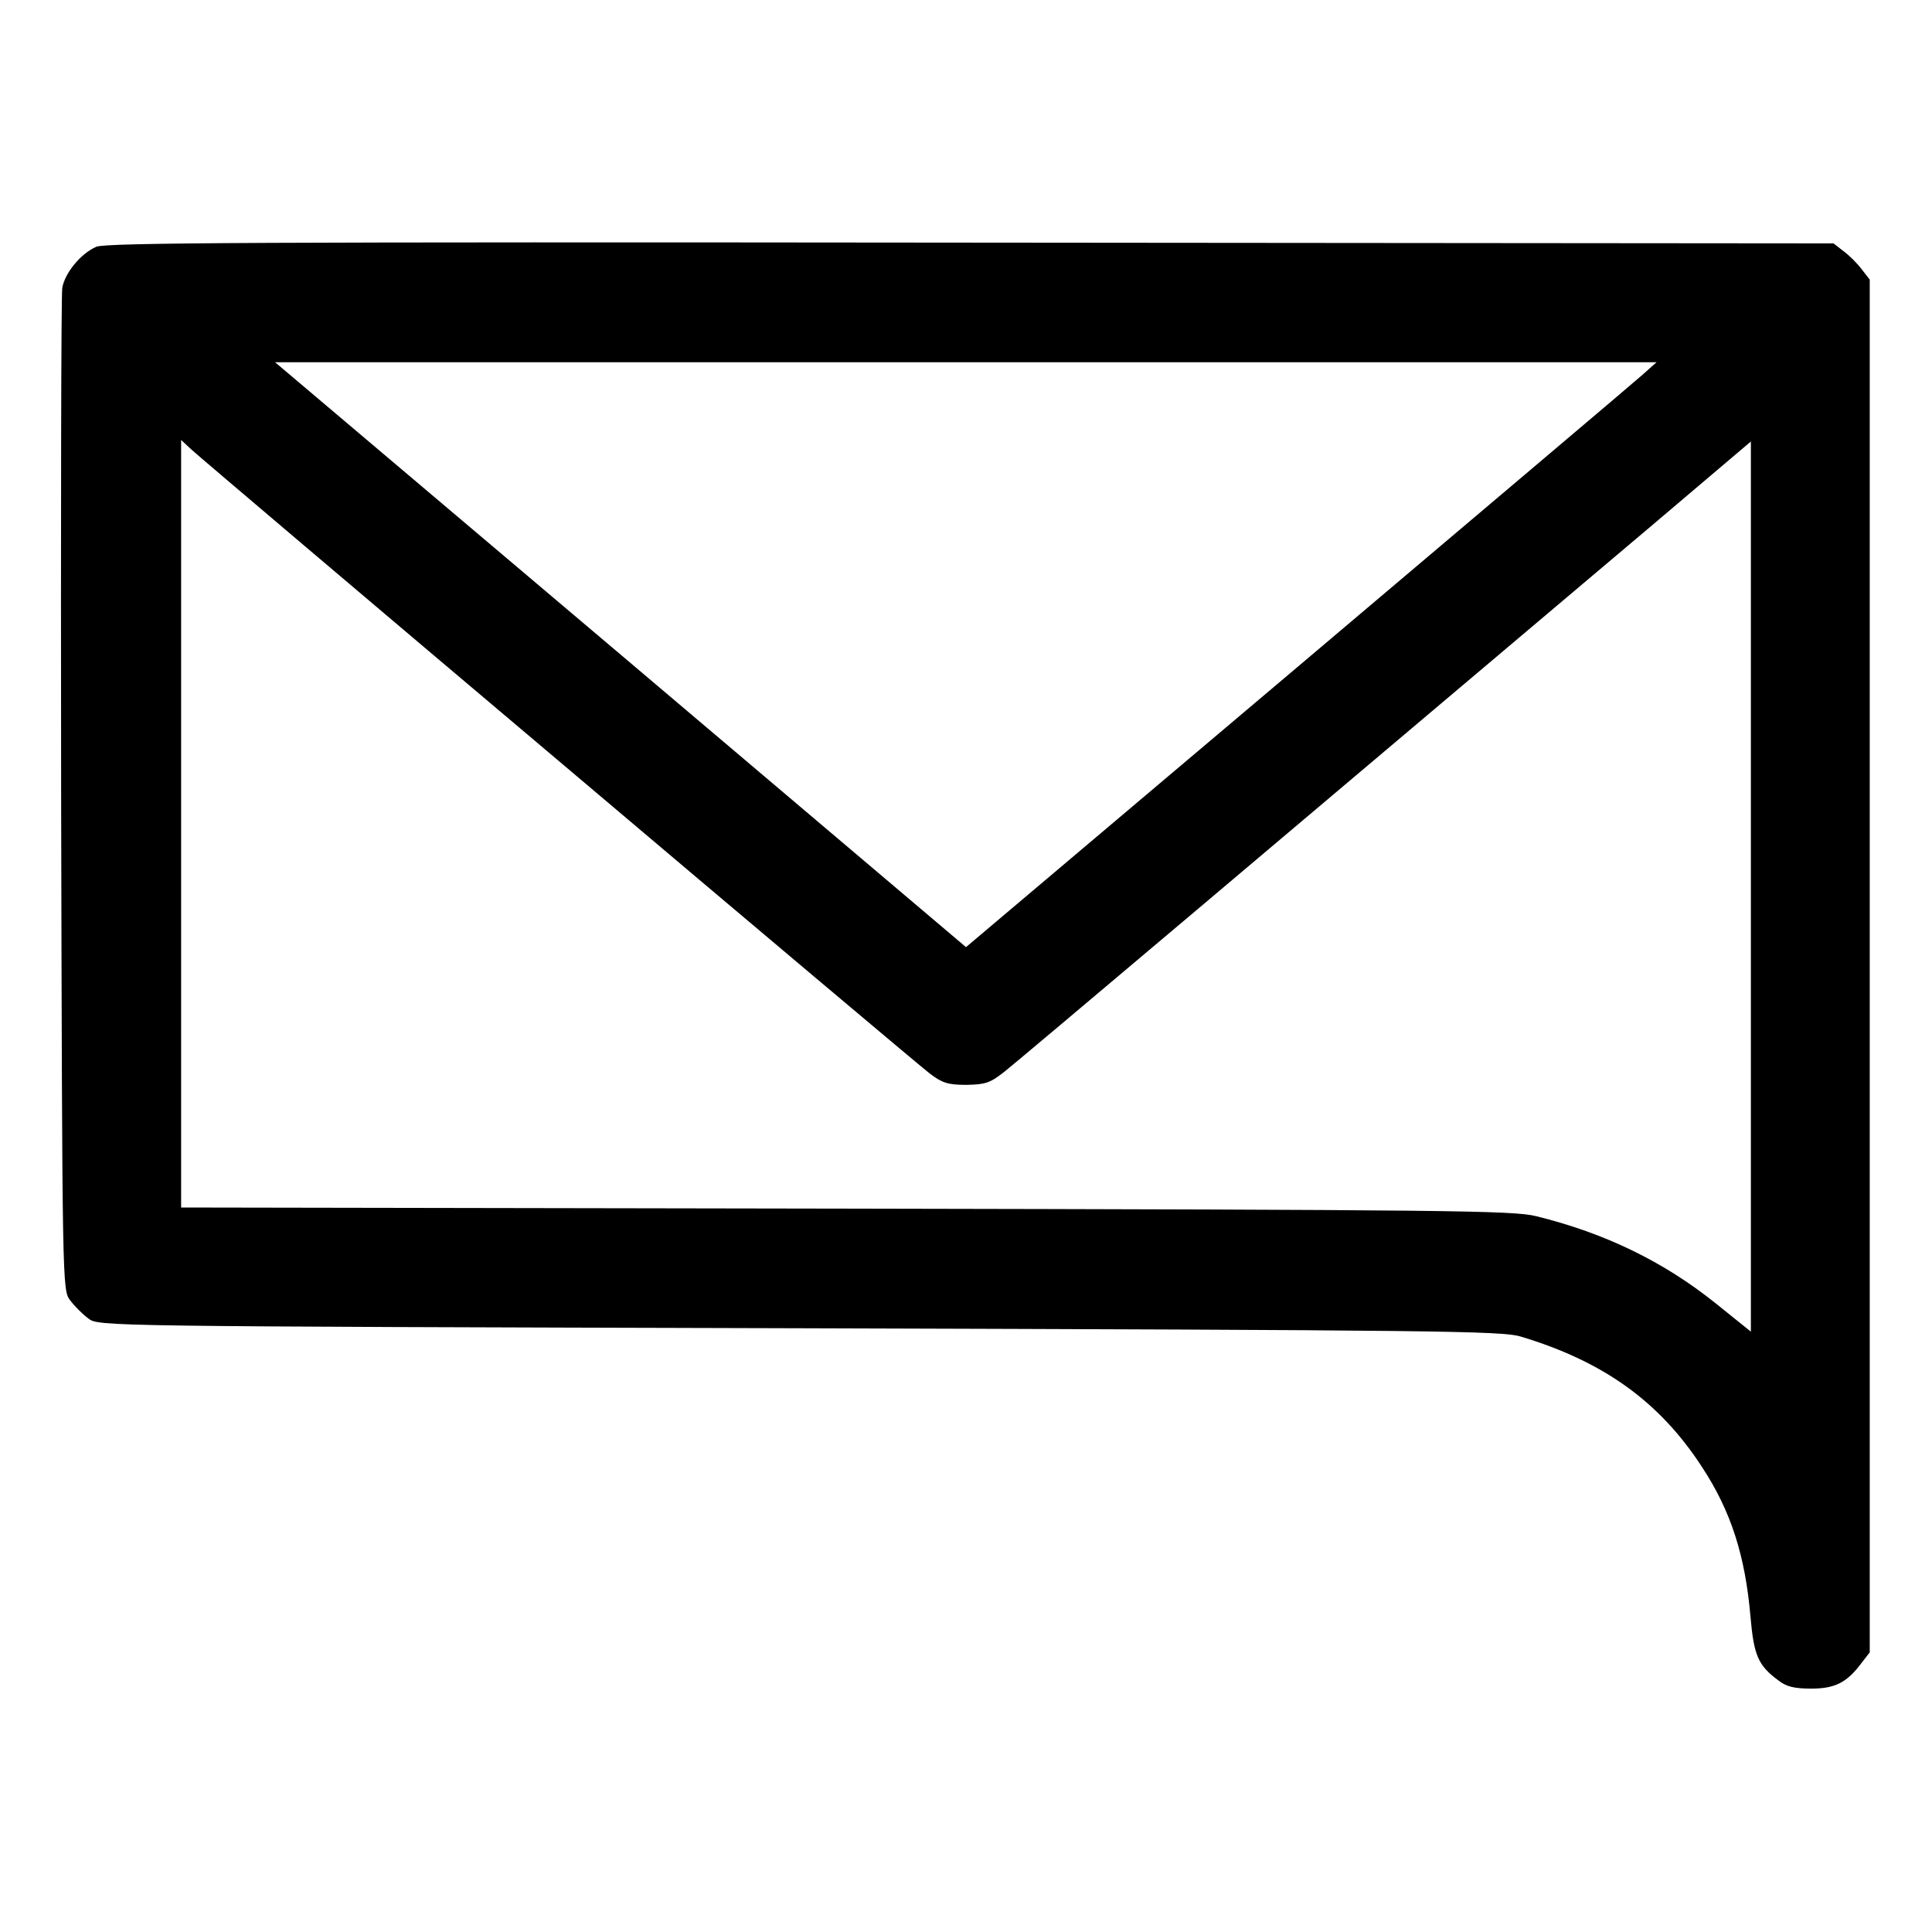 <?xml version="1.0" standalone="no"?>
<!DOCTYPE svg PUBLIC "-//W3C//DTD SVG 20010904//EN"
 "http://www.w3.org/TR/2001/REC-SVG-20010904/DTD/svg10.dtd">
<svg version="1.0" xmlns="http://www.w3.org/2000/svg"
 width="512pt" height="512pt" viewBox="0 0 512 512"
 preserveAspectRatio="xMidYMid meet">

<g transform="translate(0,512) scale(0.1,-0.1)"
fill="#000000" stroke="none">
<path d="M255 4466 c-41 -18 -83 -69 -90 -109 -3 -18 -4 -622 -3 -1344 3
-1307 3 -1312 24 -1339 11 -15 33 -37 48 -48 27 -21 28 -21 1884 -26 1697 -5
1862 -7 1912 -22 220 -66 368 -173 480 -345 77 -117 115 -235 129 -398 9 -102
20 -129 75 -169 20 -16 42 -21 86 -21 63 0 95 16 134 69 l21 27 0 1819 0 1819
-21 27 c-11 15 -33 37 -48 48 l-27 21 -2287 2 c-1886 2 -2292 0 -2317 -11z
m4098 -339 c-21 -19 -433 -367 -915 -775 l-878 -742 -915 775 -916 775 1830 0
1831 0 -37 -33z m-2873 -1023 c520 -440 963 -813 984 -829 33 -25 48 -30 97
-30 51 1 63 5 101 35 37 29 760 640 1721 1452 l257 218 0 -1180 0 -1179 -92
74 c-138 111 -294 187 -477 232 -60 15 -227 17 -1828 20 l-1763 3 0 1017 0
1017 28 -26 c15 -14 452 -385 972 -824z"/>
</g>
</svg>
